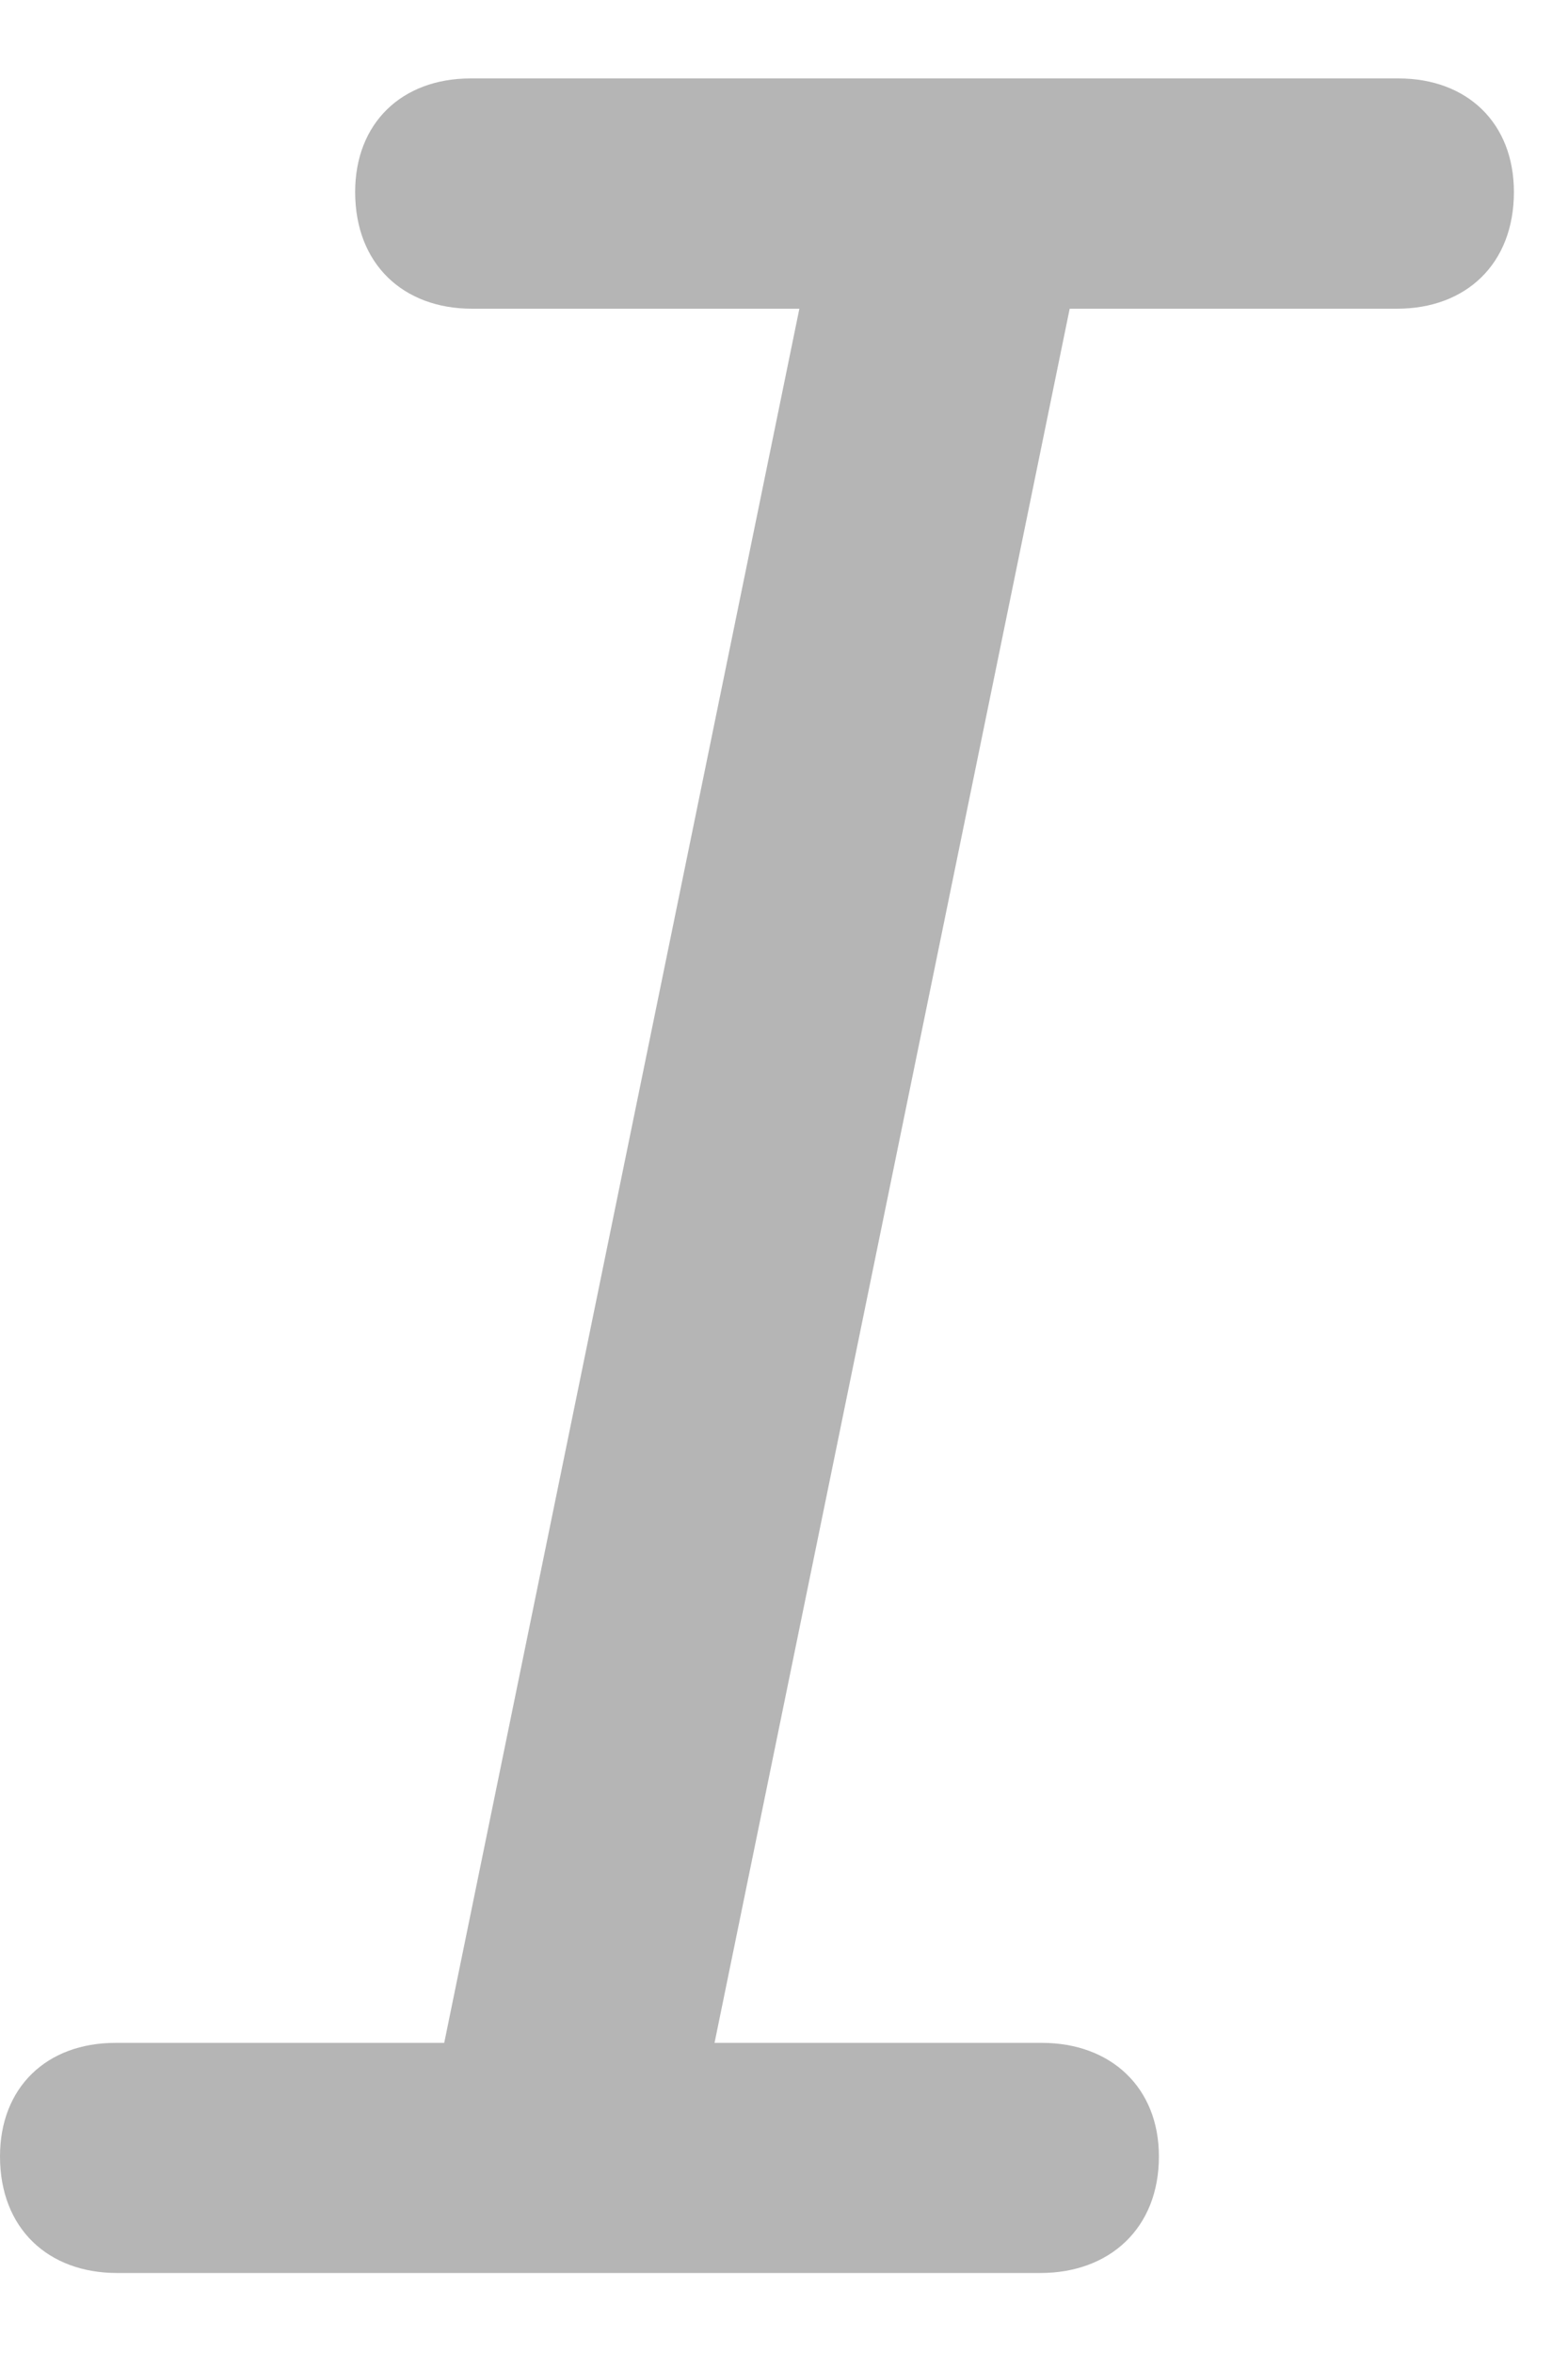 <svg width="10" height="15" viewBox="0 0 10 15" fill="none" xmlns="http://www.w3.org/2000/svg">
    <path d="M0.746 14.49H6.636C7.074 14.49 7.391 14.207 7.391 13.747C7.391 13.306 7.083 13.023 6.645 13.023H4.557L6.822 1.968H8.91C9.348 1.968 9.655 1.684 9.655 1.224C9.655 0.784 9.357 0.5 8.919 0.5H3.001C2.563 0.5 2.265 0.784 2.265 1.224C2.265 1.684 2.572 1.968 3.01 1.968H5.098L2.833 13.023H0.736C0.298 13.023 0 13.306 0 13.747C0 14.207 0.308 14.49 0.746 14.49Z" fill="#B5B5B5"/>
</svg>
